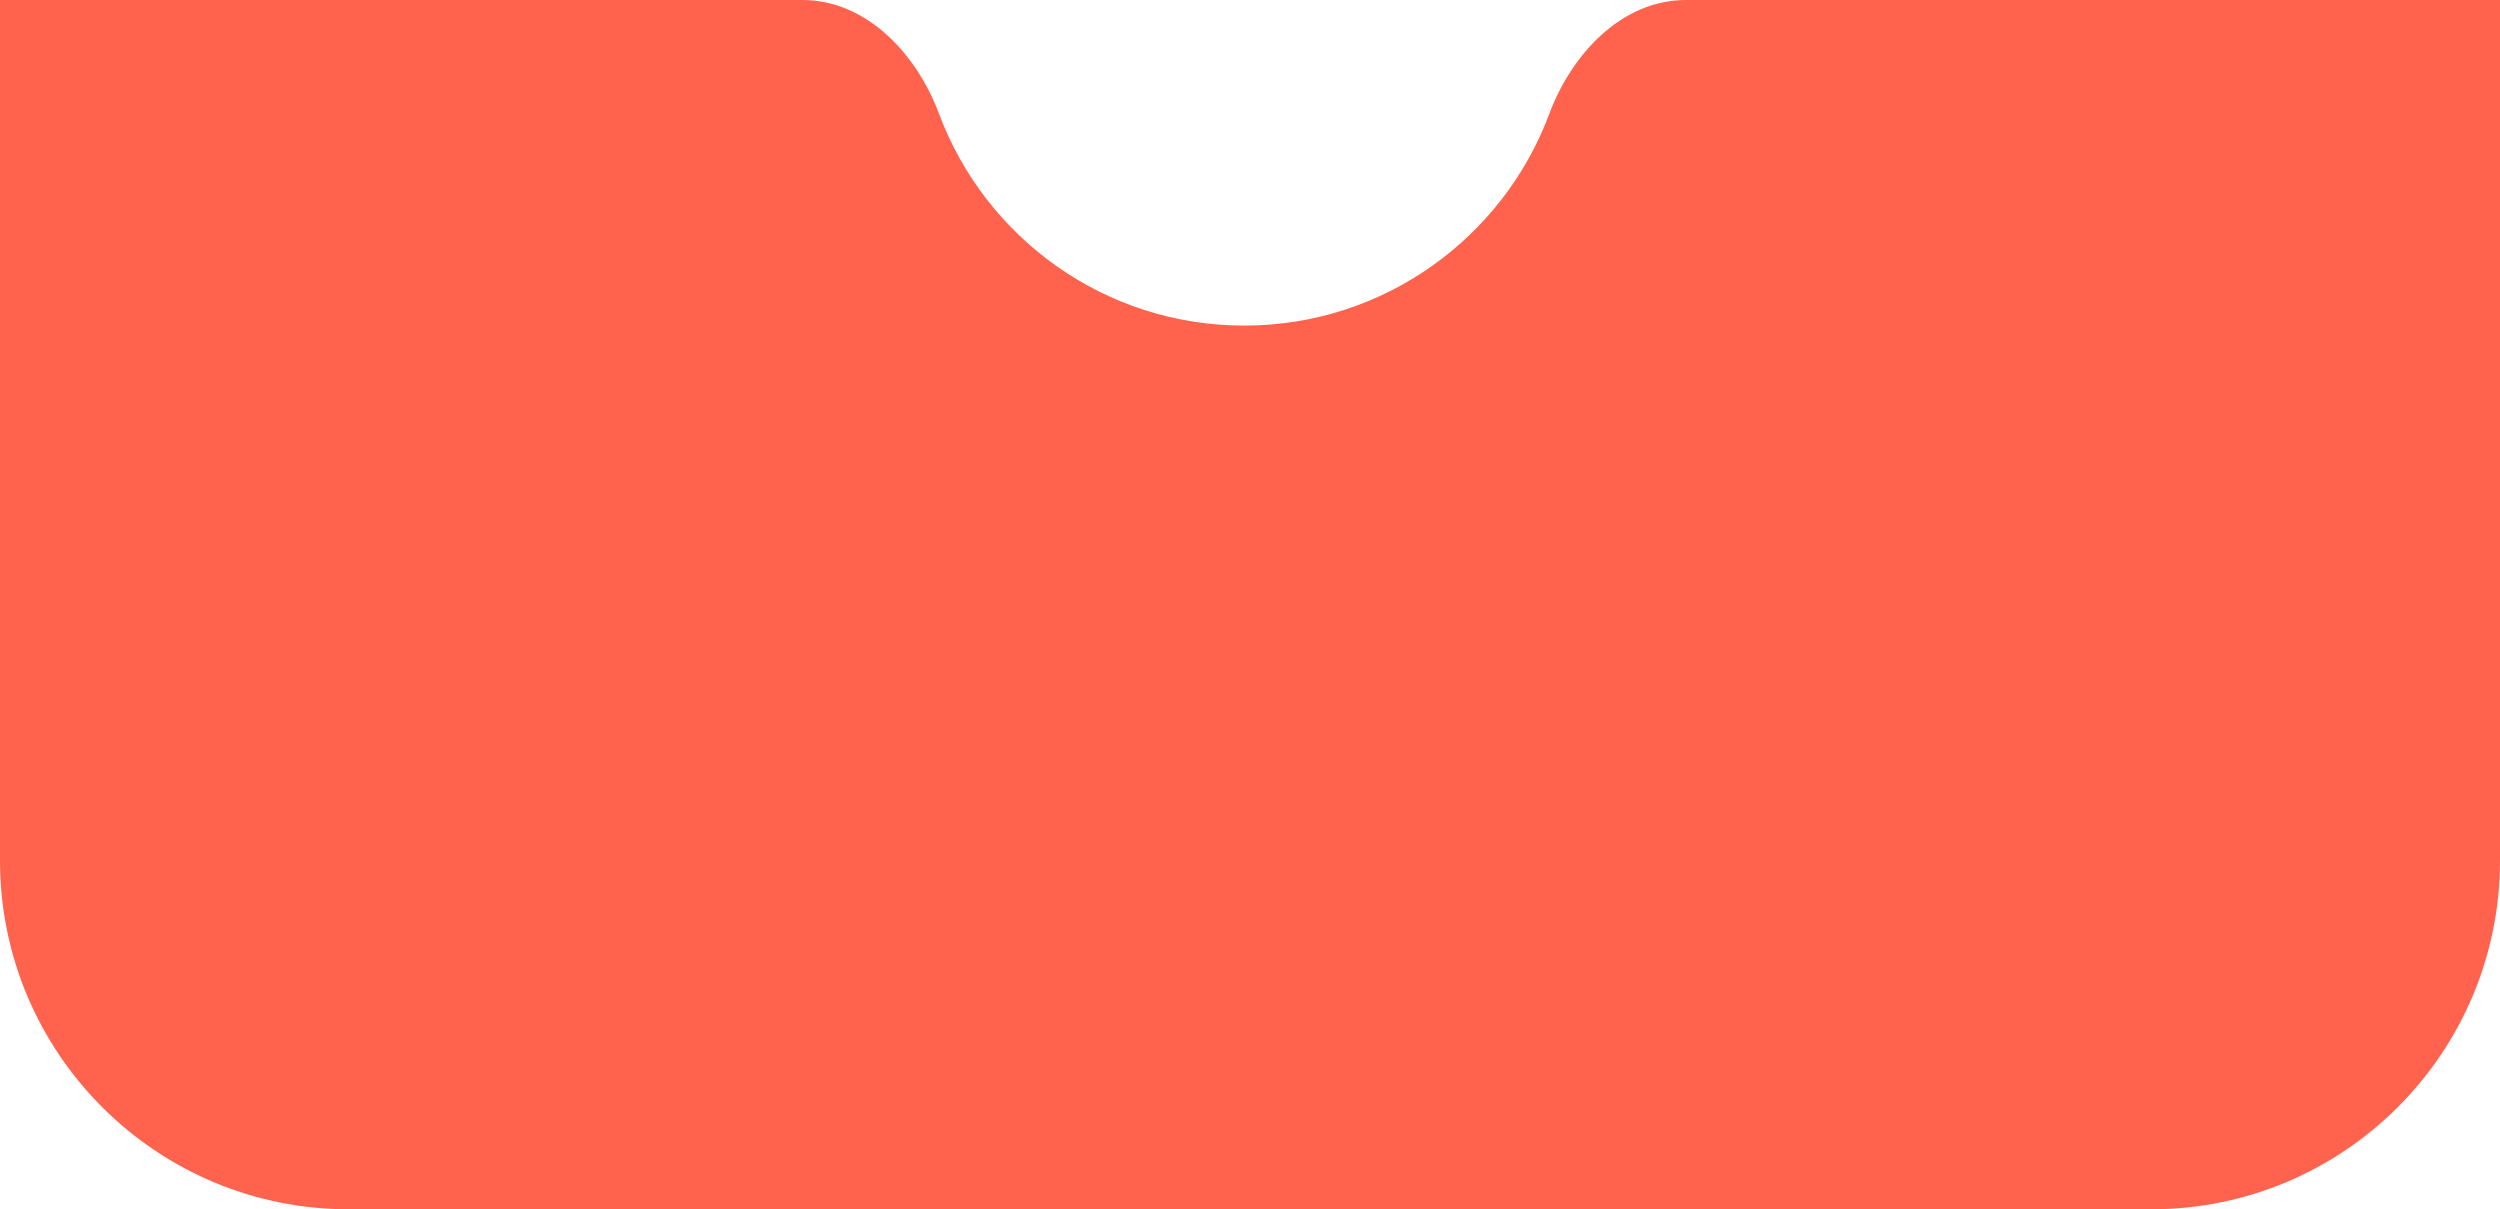 <svg width="215" height="104" viewBox="0 0 215 104" fill="none" xmlns="http://www.w3.org/2000/svg">
<path d="M107 28C119.02 28 129.27 20.427 133.24 9.791C135.172 4.617 139.477 0 145 0H215V74C215 90.569 201.569 104 185 104H30C13.431 104 0 90.569 0 74V0H69C74.523 0 78.828 4.617 80.76 9.791C84.73 20.427 94.98 28 107 28Z" fill="#FF634E"/>
</svg>
